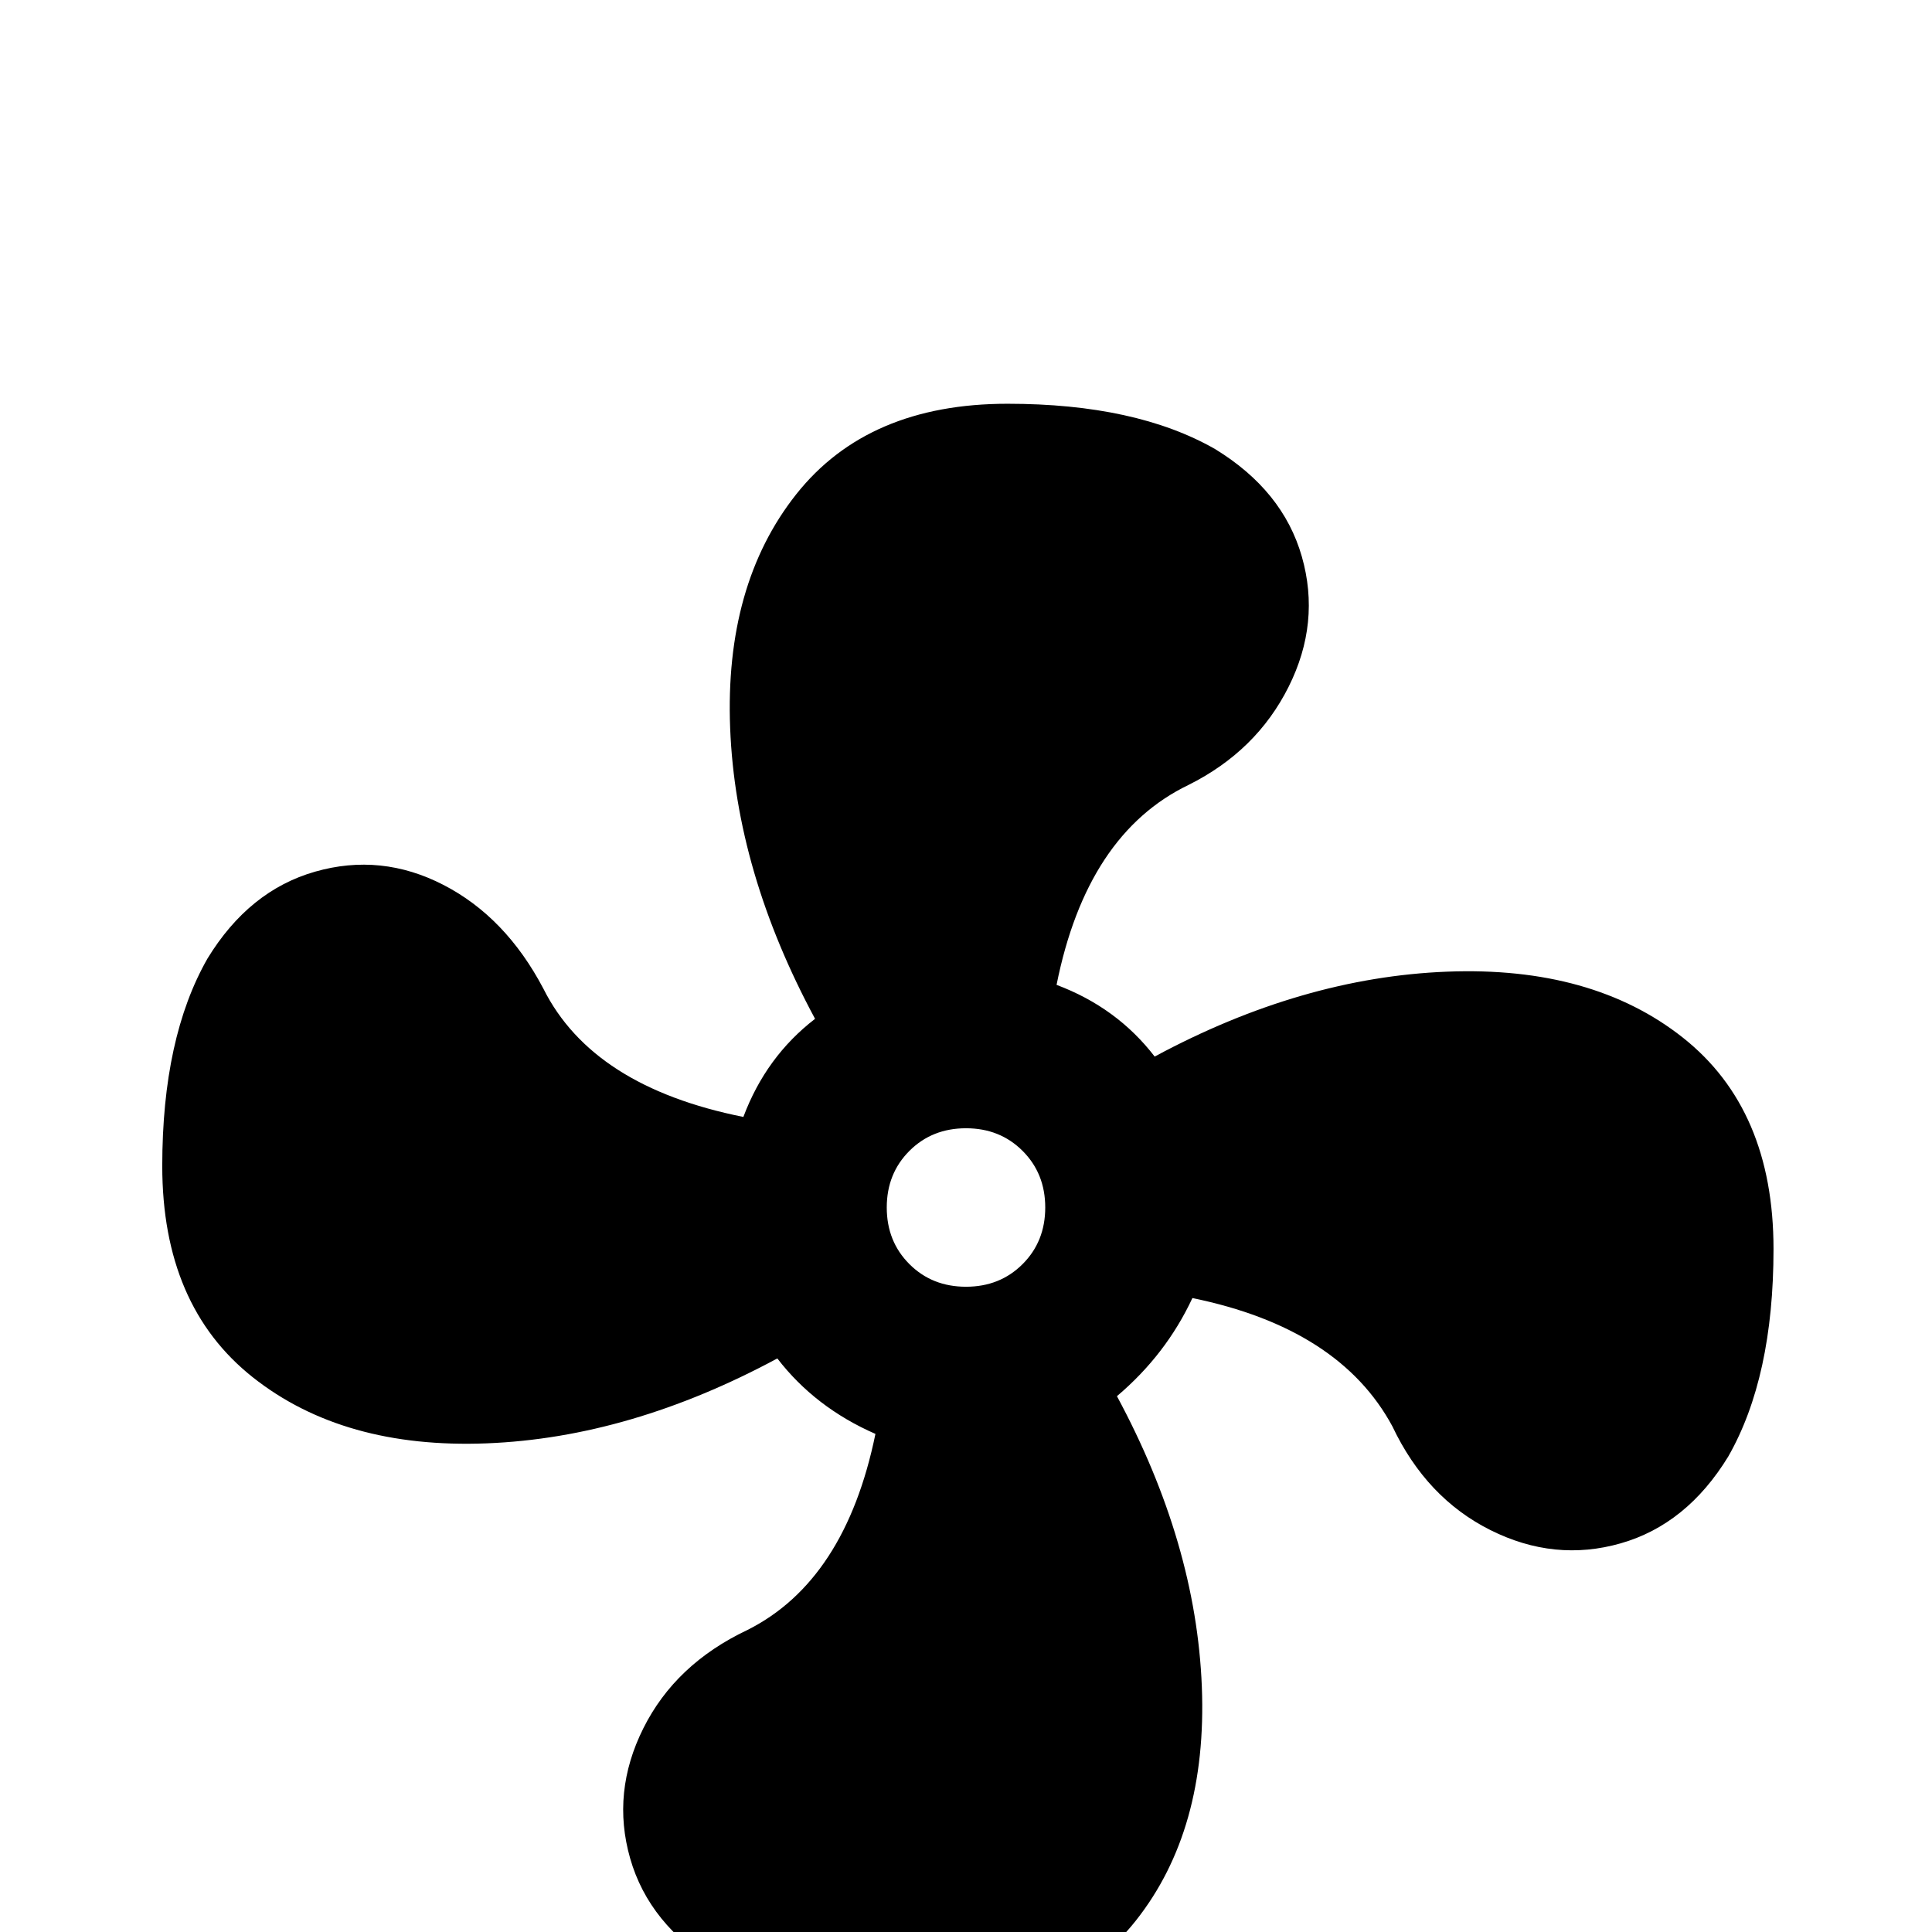 <svg xmlns="http://www.w3.org/2000/svg" viewBox="0 -512 512 512">
	<path fill="#000000" d="M256 -213Q247 -213 241 -207Q235 -201 235 -192Q235 -183 241 -177Q247 -171 256 -171Q265 -171 271 -177Q277 -183 277 -192Q277 -201 271 -207Q265 -213 256 -213ZM267 -405Q301 -405 322 -393Q340 -382 345 -364.5Q350 -347 341.5 -330Q333 -313 315 -304Q288 -291 280 -251Q296 -245 306 -232Q345 -253 383.5 -254.5Q422 -256 446 -237Q470 -218 470 -181Q470 -147 458 -126Q447 -108 429.5 -103Q412 -98 395 -106.5Q378 -115 369 -134Q355 -160 316 -168Q309 -153 296 -142Q317 -103 318.5 -65Q320 -27 301 -3Q282 21 245 21Q211 21 190 9Q172 -2 167 -19.5Q162 -37 170.5 -54Q179 -71 198 -80Q224 -93 232 -132Q216 -139 206 -152Q167 -131 129 -129.5Q91 -128 67 -147Q43 -166 43 -203Q43 -237 55 -258Q66 -276 83.5 -281Q101 -286 117.5 -277.5Q134 -269 144 -250Q157 -224 197 -216Q203 -232 216 -242Q195 -281 193.5 -319Q192 -357 211 -381Q230 -405 267 -405Z"/>
</svg>